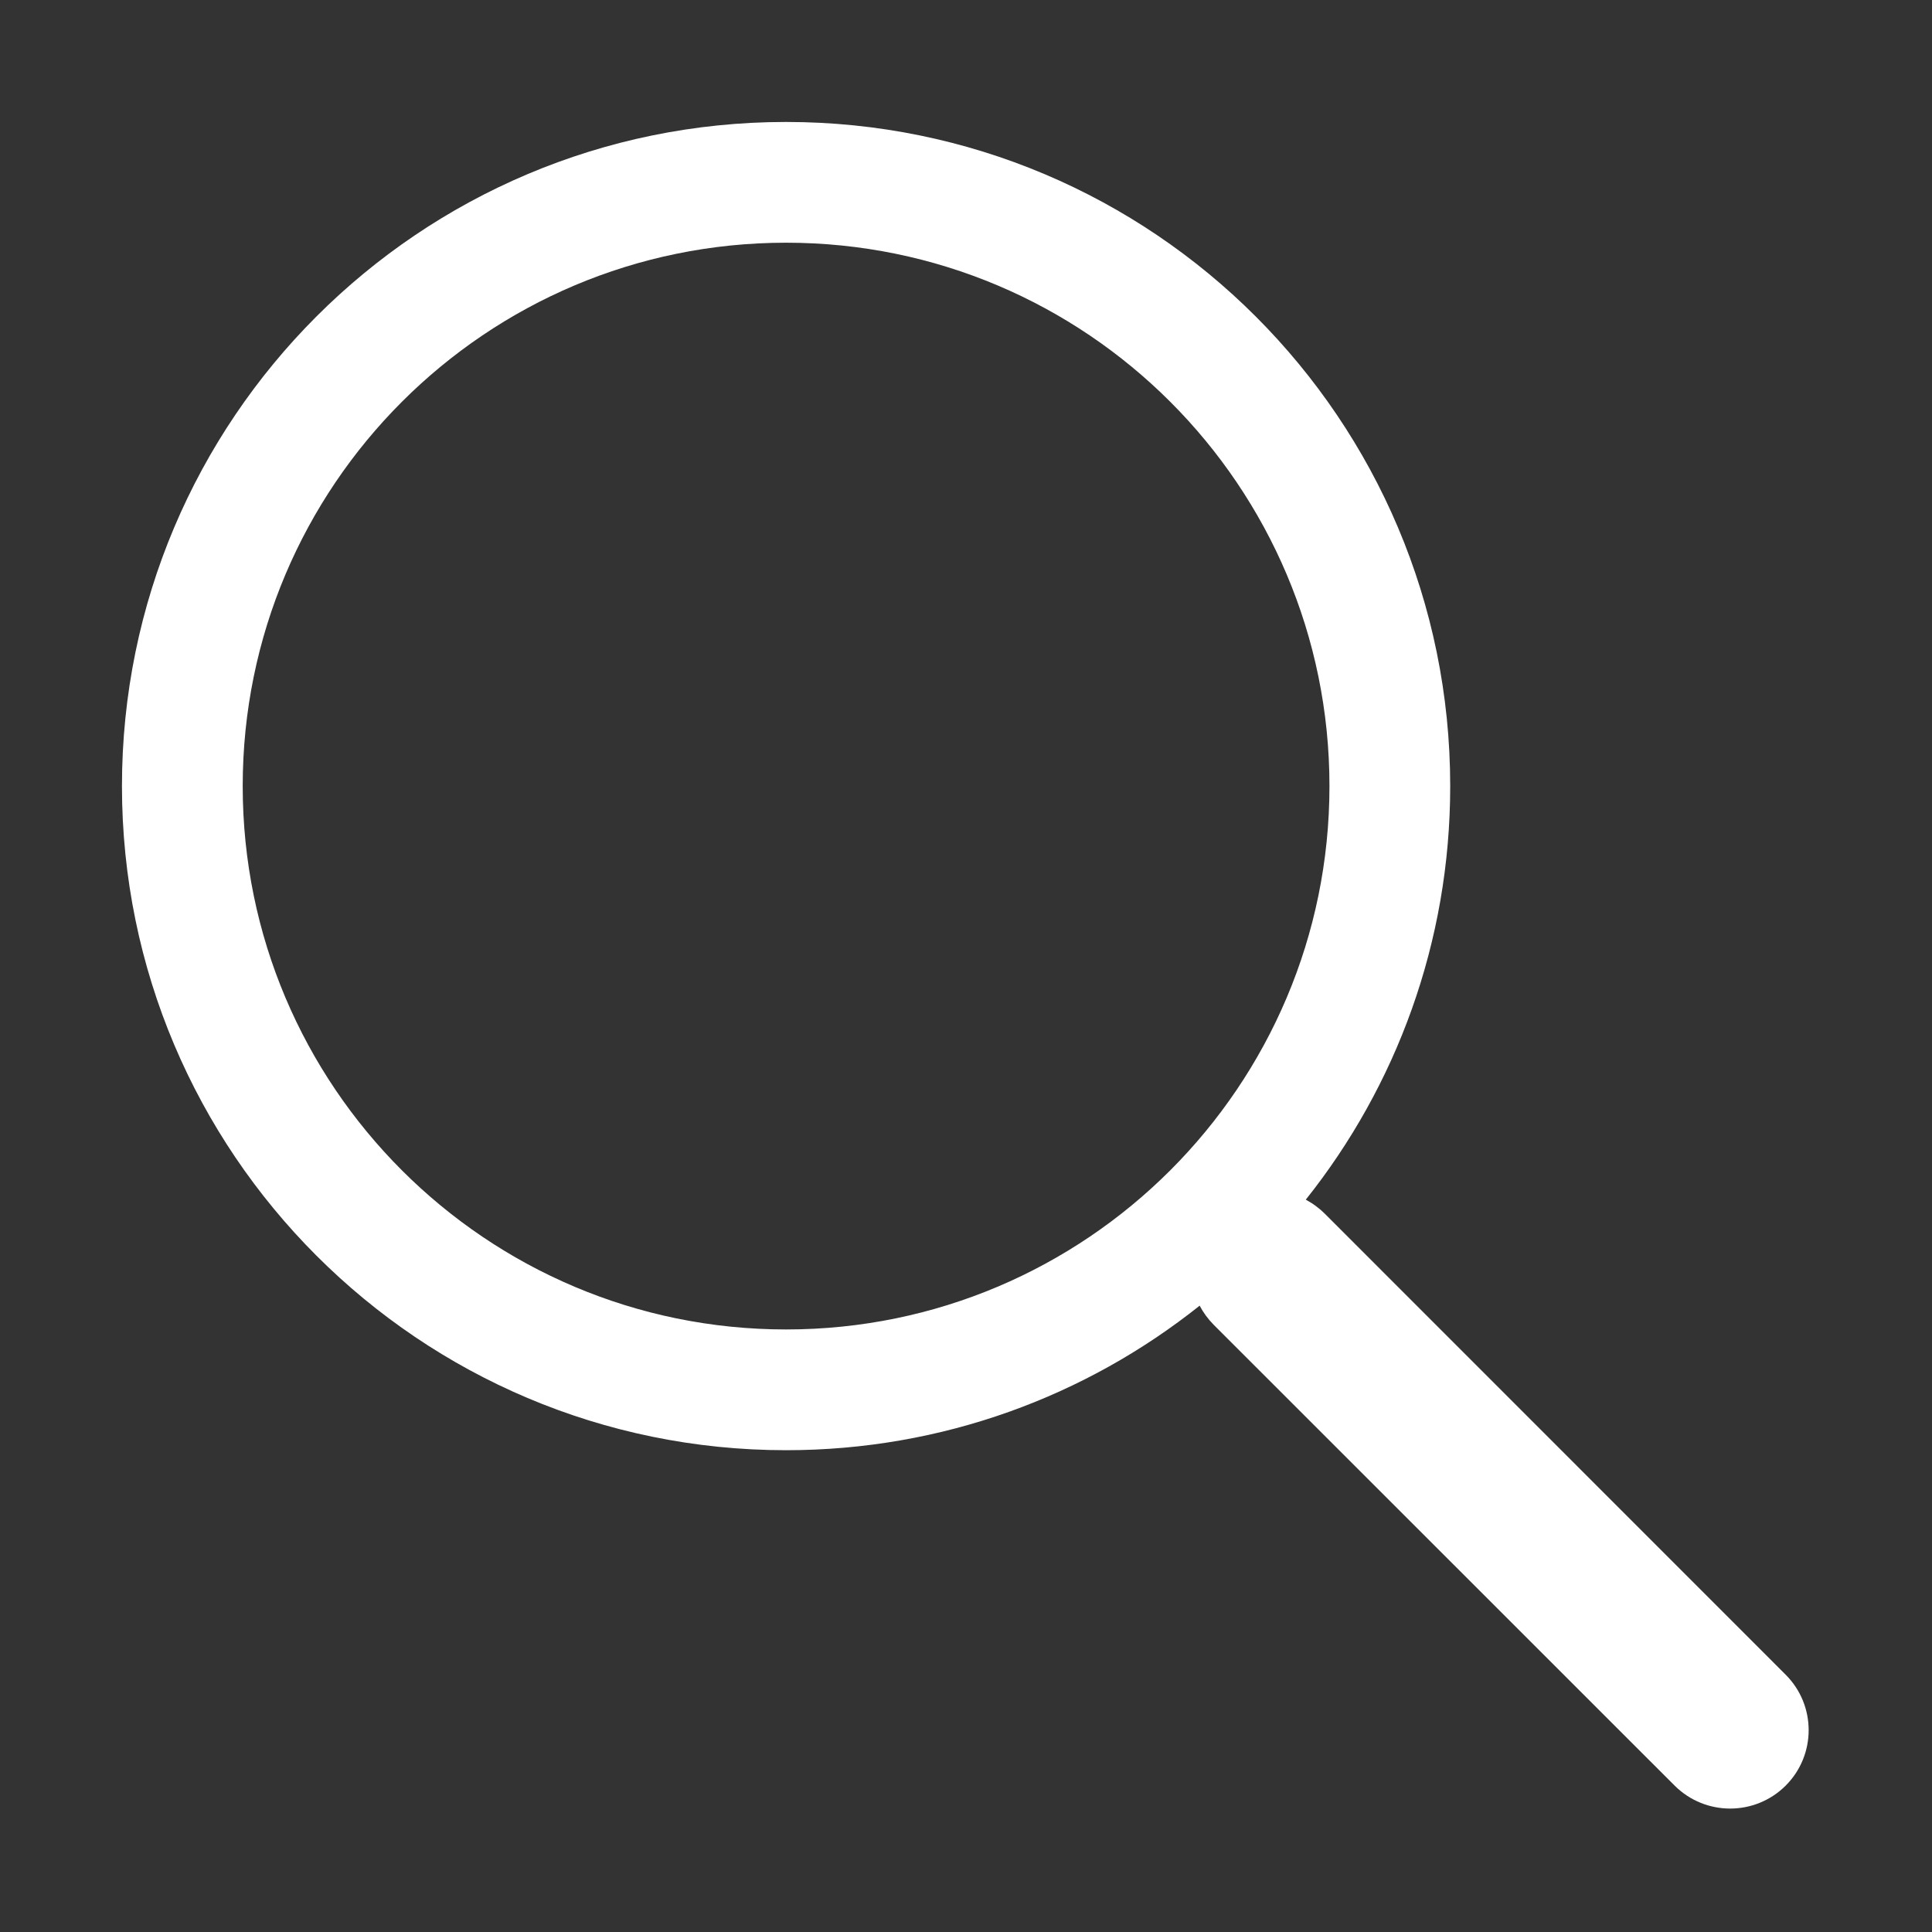 <svg width="16" height="16" viewBox="0 0 16 16" fill="none" xmlns="http://www.w3.org/2000/svg">
<rect x="0" y="0" width="16" height="16" fill="#333333" stroke="none"/>
<path fill-rule="evenodd" clip-rule="evenodd" d="M6.51 12.01C3.472 12.01 1.01 9.547 1.01 6.51C1.01 3.472 3.472 1.01 6.51 1.01C9.548 1.01 12.01 3.472 12.01 6.51C12.01 7.805 11.562 8.996 10.814 9.935C10.845 9.952 10.876 9.971 10.904 9.993C10.927 10.01 10.949 10.029 10.97 10.05L14.788 13.869C15.042 14.123 15.042 14.534 14.788 14.788C14.534 15.041 14.123 15.041 13.869 14.788L10.05 10.97C10.003 10.922 9.965 10.87 9.935 10.813C8.995 11.562 7.805 12.01 6.51 12.01ZM11.01 6.51C11.01 8.995 8.995 11.01 6.51 11.01C4.025 11.01 2.01 8.995 2.01 6.51C2.01 4.024 4.025 2.01 6.51 2.01C8.995 2.01 11.01 4.024 11.01 6.51Z" fill="white"/>
</svg>
